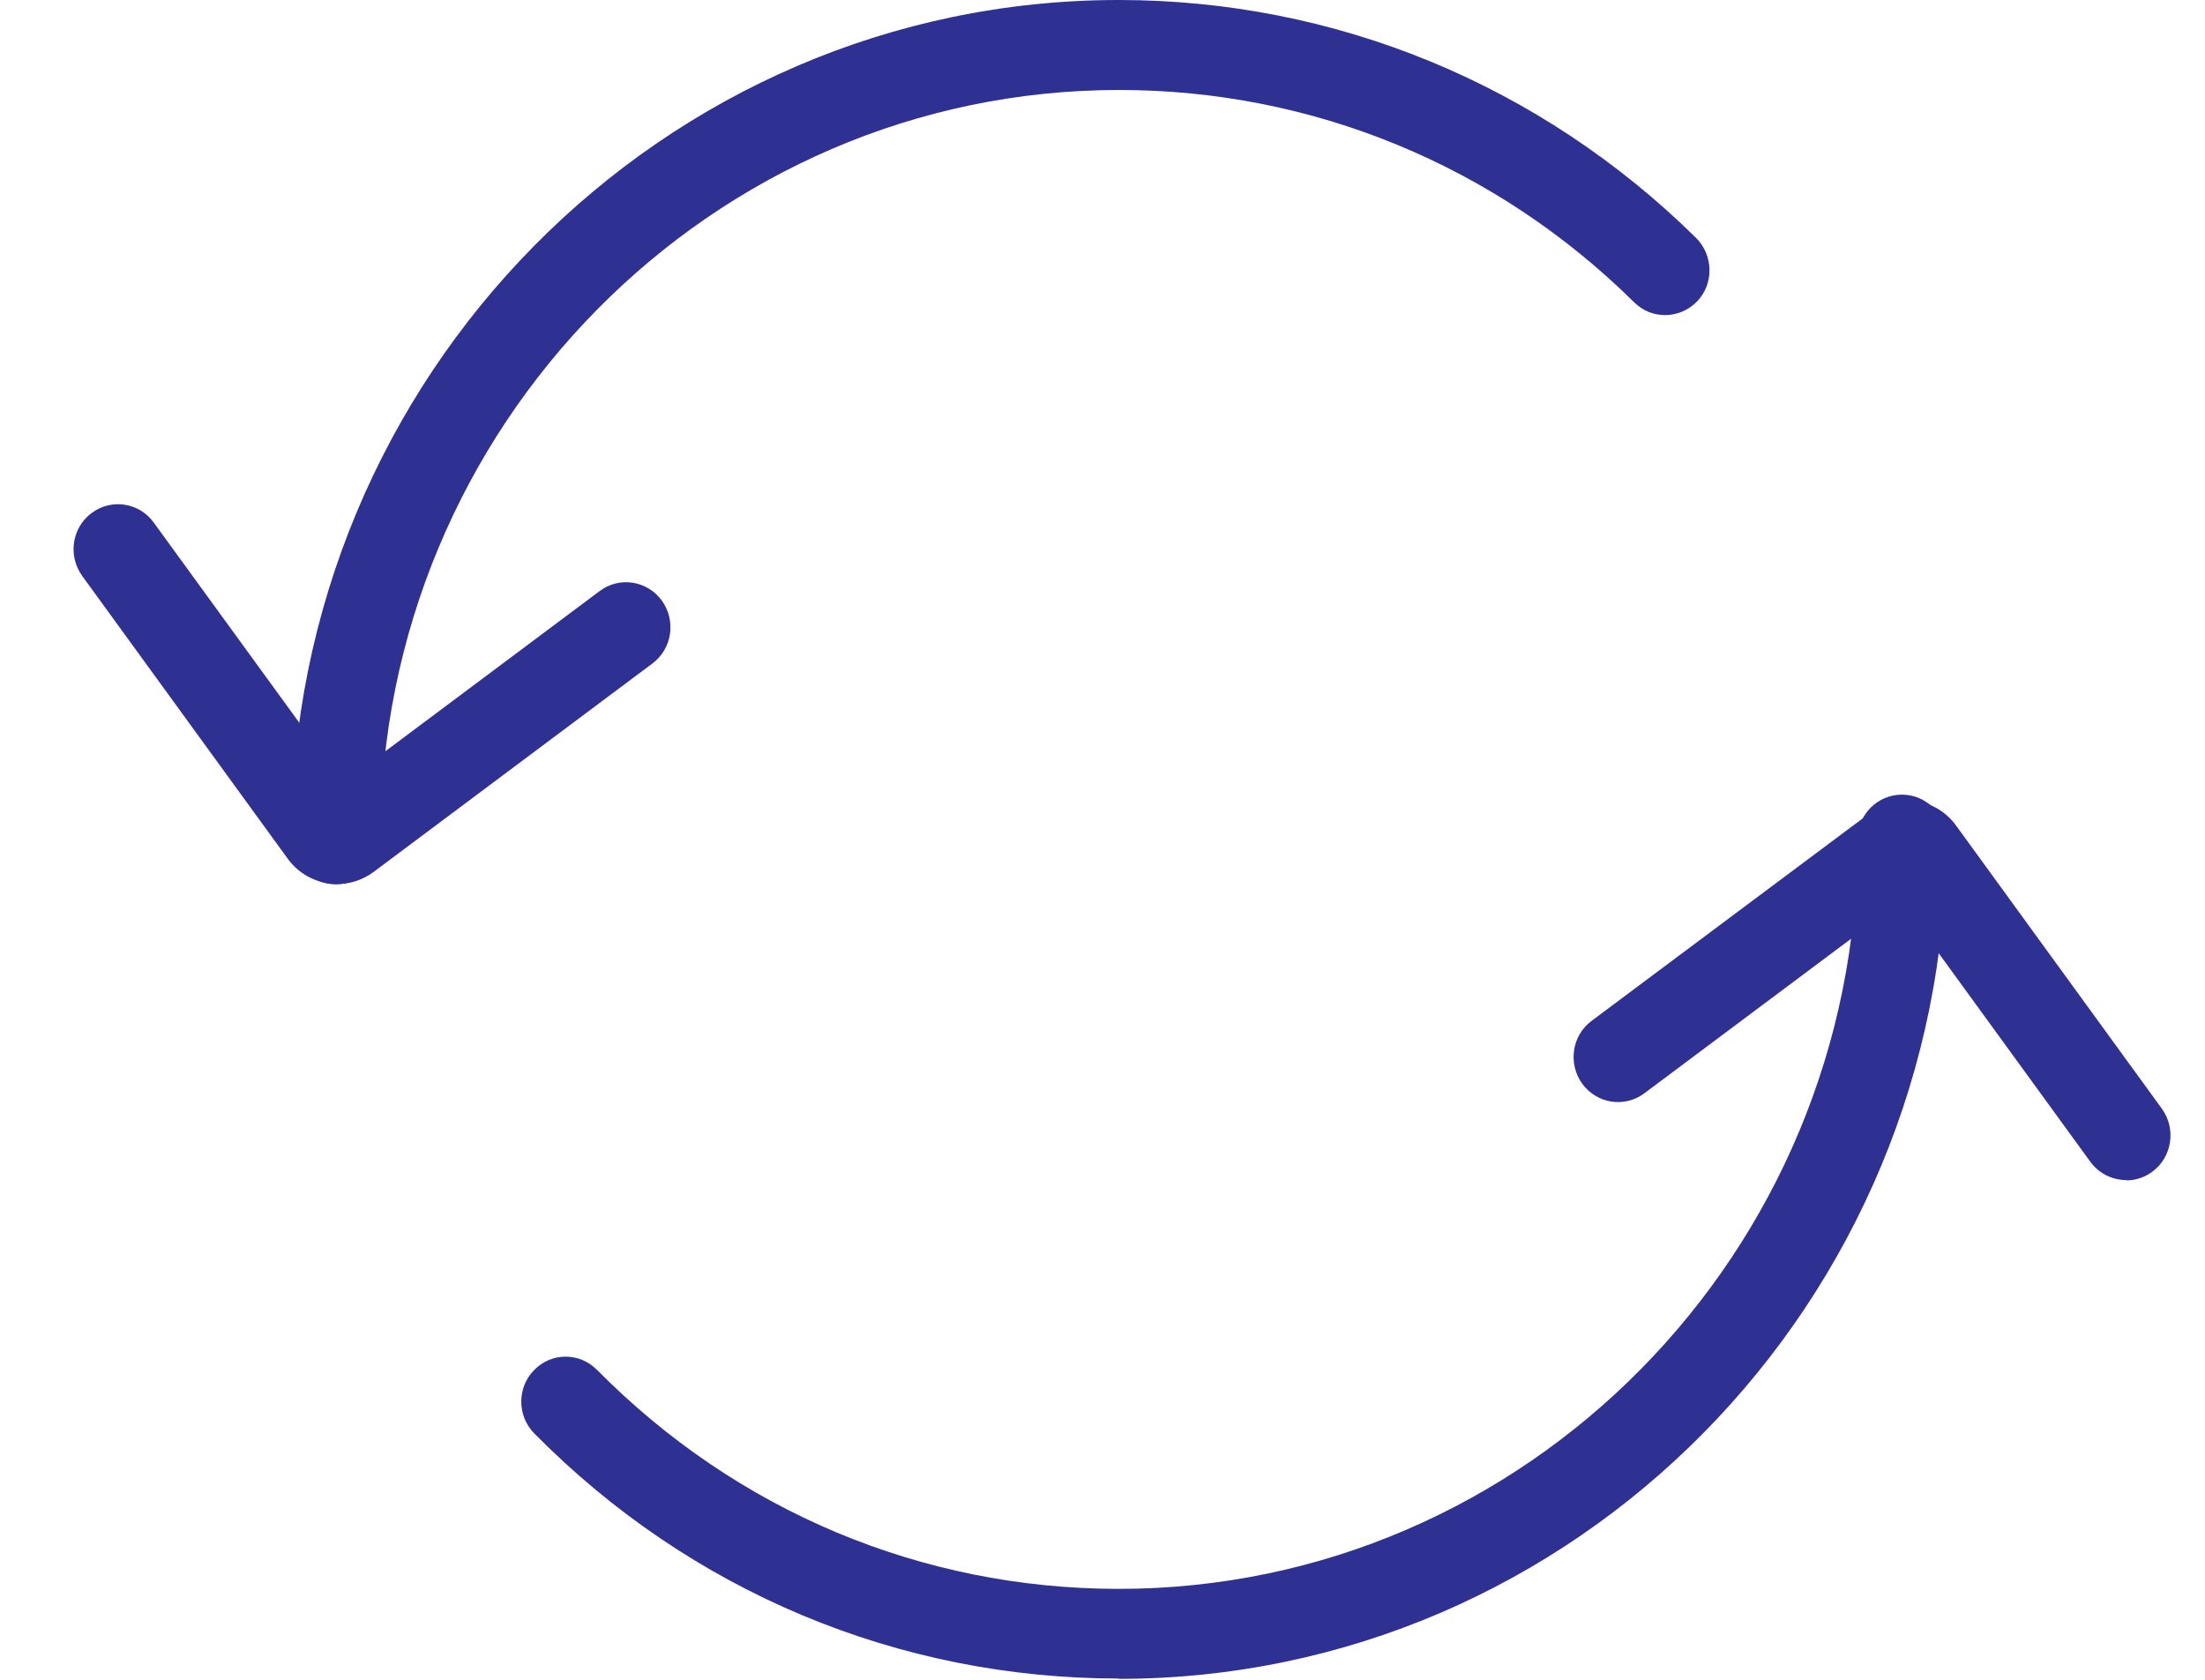<svg width="21" height="16" viewBox="0 0 21 16" fill="none" xmlns="http://www.w3.org/2000/svg">
<g clip-path="url(#clip0_28_2)">
<path d="M3.211 8.42C3.033 8.42 2.856 8.337 2.743 8.183L0.783 5.486C0.645 5.294 0.684 5.026 0.873 4.886C1.061 4.746 1.326 4.786 1.464 4.977L3.267 7.457L5.712 5.629C5.9 5.489 6.162 5.529 6.303 5.72C6.441 5.912 6.402 6.18 6.213 6.32L3.557 8.306C3.453 8.383 3.334 8.42 3.213 8.42H3.211Z" fill="#2E3192"/>
<path d="M3.196 8.423C2.963 8.423 2.774 8.231 2.774 7.994C2.774 3.586 6.309 0 10.655 0C12.72 0 14.672 0.806 16.153 2.266C16.319 2.432 16.325 2.703 16.162 2.872C15.998 3.04 15.731 3.046 15.564 2.88C14.244 1.575 12.5 0.857 10.658 0.857C6.779 0.857 3.622 4.06 3.622 7.994C3.622 8.231 3.433 8.423 3.199 8.423H3.196Z" fill="#2E3192"/>
<path d="M10.655 15.988C8.554 15.988 6.576 15.16 5.089 13.654C4.923 13.486 4.923 13.214 5.089 13.048C5.253 12.88 5.52 12.88 5.686 13.048C7.016 14.394 8.779 15.134 10.655 15.134C14.534 15.134 17.691 11.931 17.691 7.997C17.691 7.76 17.88 7.569 18.114 7.569C18.347 7.569 18.536 7.76 18.536 7.997C18.536 12.406 15.001 15.991 10.655 15.991V15.988Z" fill="#2E3192"/>
<path d="M20.249 11.24C20.119 11.24 19.992 11.18 19.908 11.066L18.105 8.586L15.66 10.414C15.472 10.554 15.21 10.514 15.069 10.323C14.931 10.131 14.97 9.863 15.159 9.723L17.818 7.737C18.074 7.546 18.438 7.6 18.629 7.863L20.589 10.56C20.727 10.751 20.688 11.02 20.499 11.16C20.423 11.217 20.336 11.243 20.249 11.243V11.24Z" fill="#2E3192"/>
</g>
<defs>
<clipPath id="clip0_28_2">
<rect width="20" height="16" fill="white" transform="translate(0.7)"/>
</clipPath>
</defs>
</svg>
